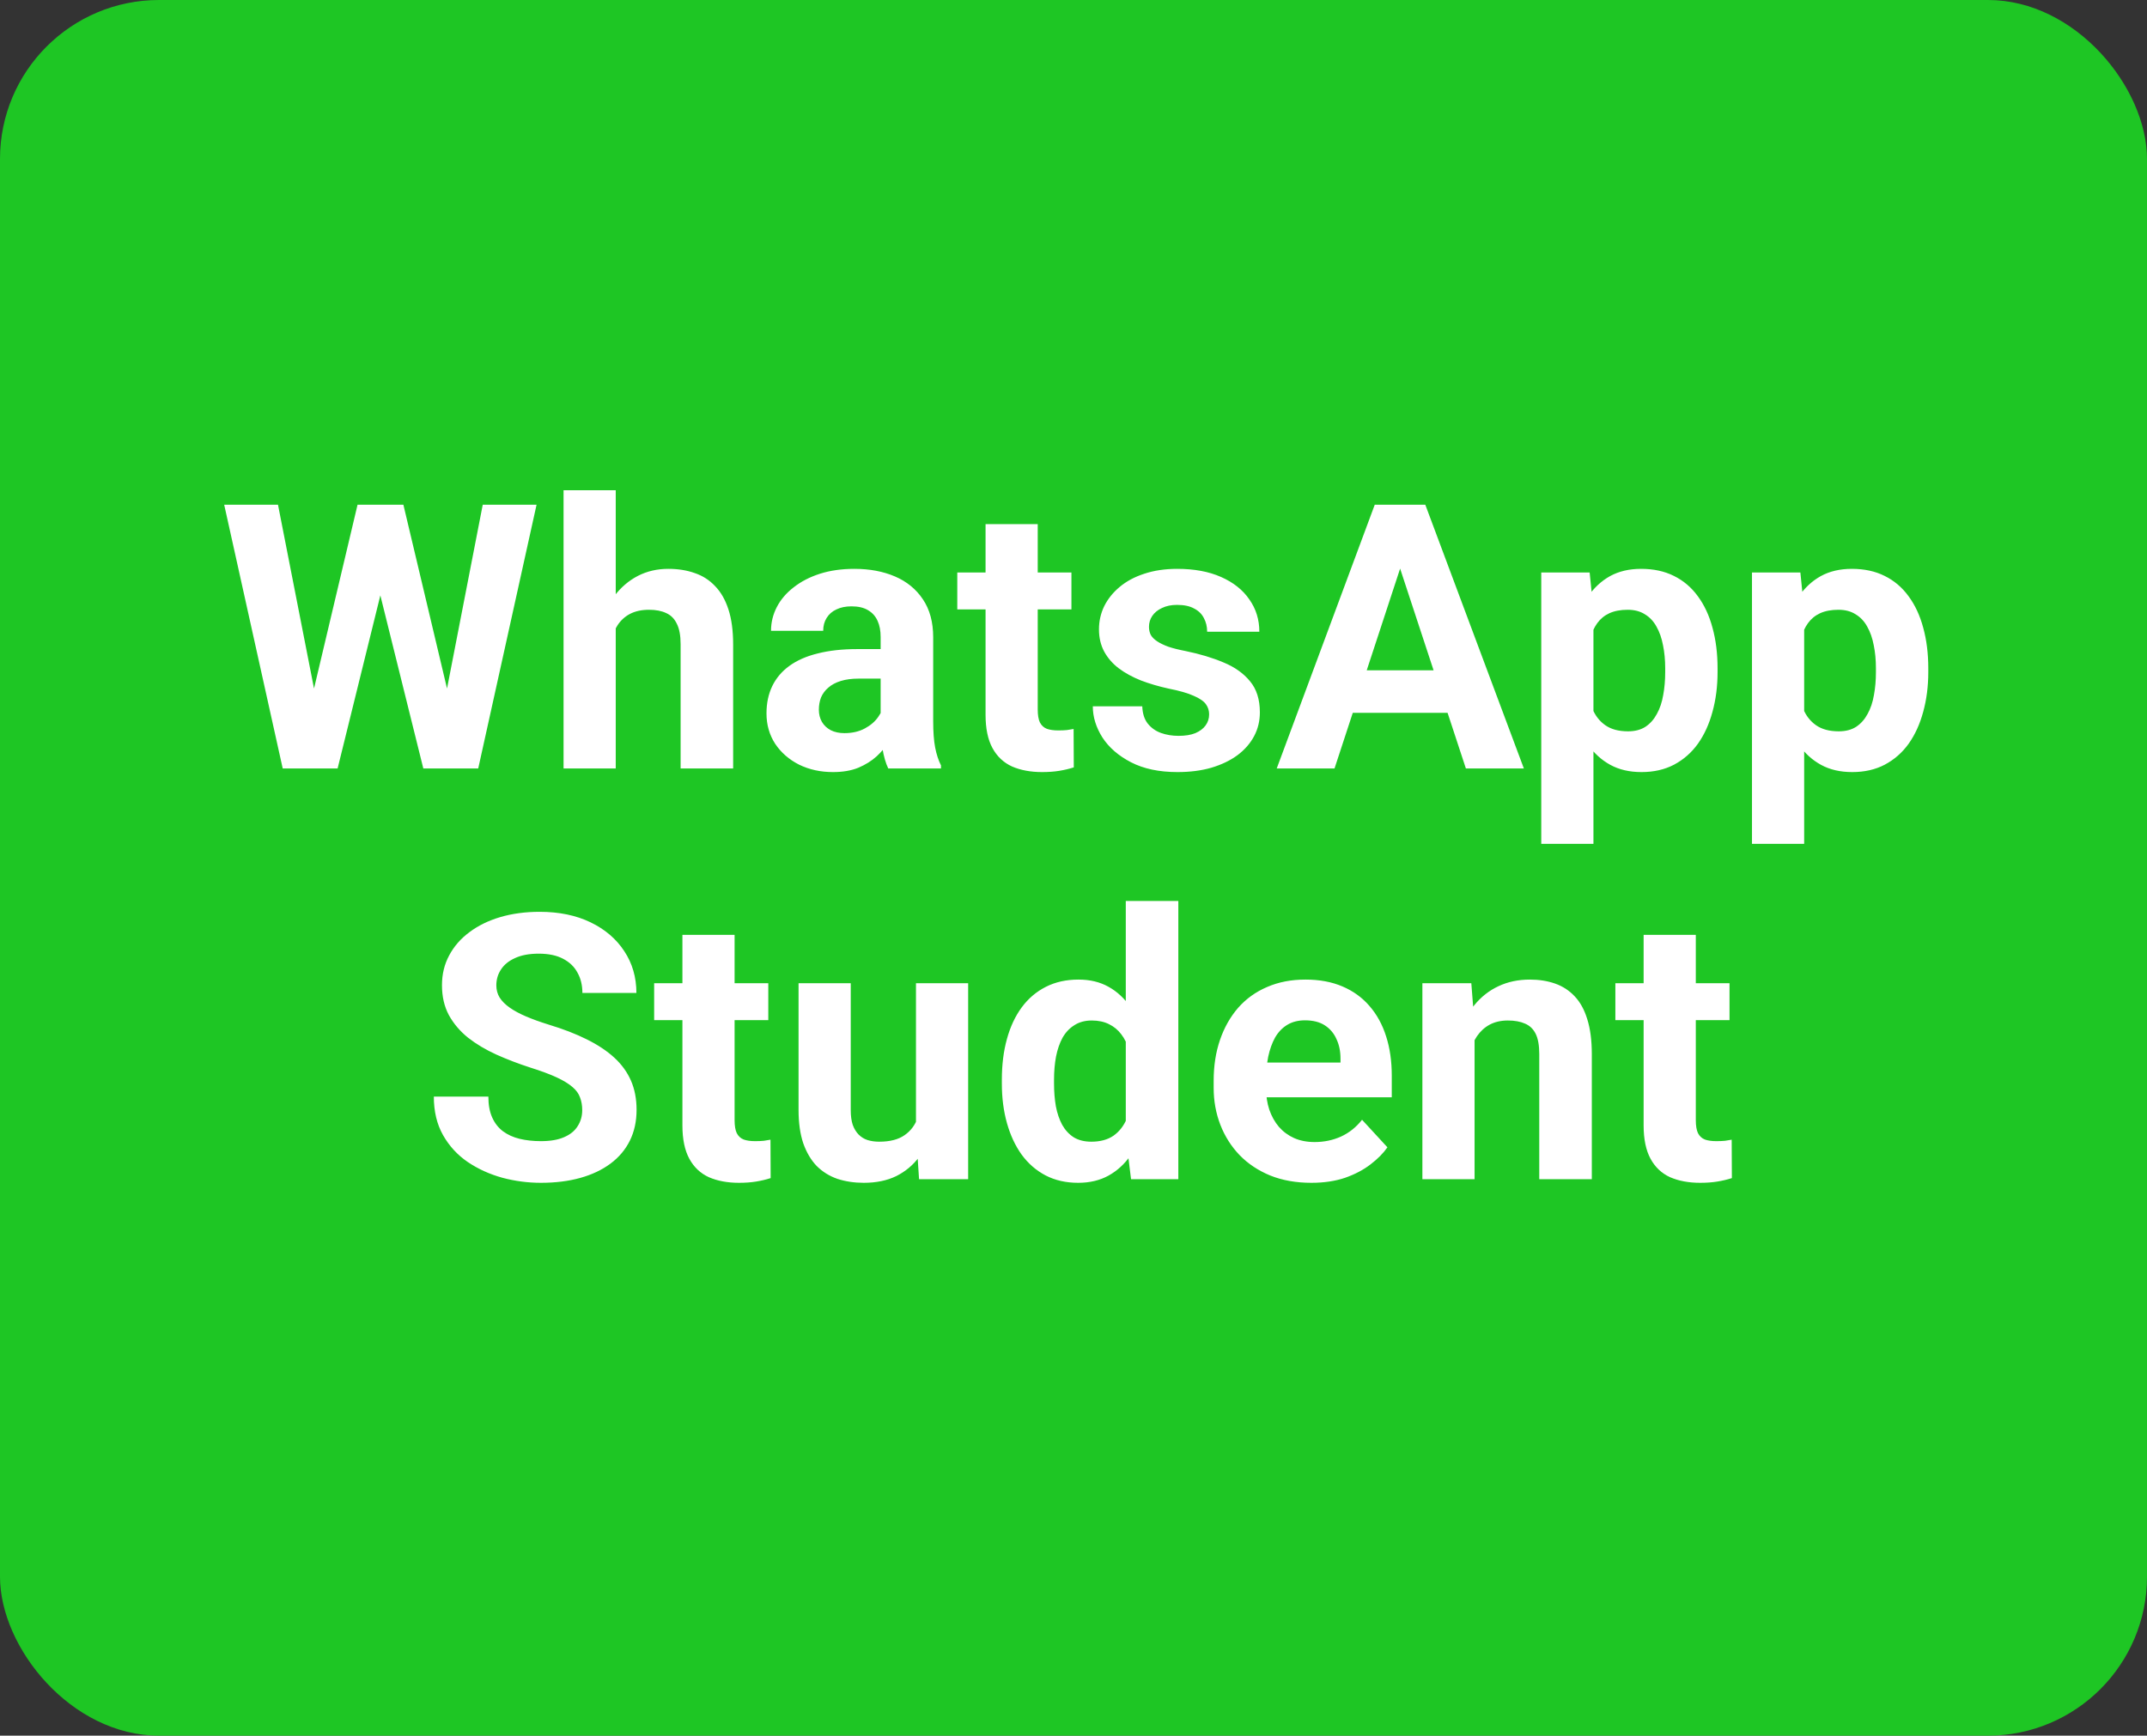 <svg width="162" height="131" viewBox="0 0 162 131" fill="none" xmlns="http://www.w3.org/2000/svg">
<rect x="0" y="0" width="162" height="131" fill="#333333" stroke="none"/>
<rect width="162" height="131" rx="12" fill="#1EC624"/>
<path d="M23.013 54.842L26.978 38.094H29.193L29.699 40.883L25.474 58H23.095L23.013 54.842ZM20.976 38.094L24.257 54.842L23.984 58H21.332L16.916 38.094H20.976ZM33.185 54.773L36.425 38.094H40.486L36.084 58H33.431L33.185 54.773ZM30.437 38.094L34.429 54.91L34.32 58H31.941L27.689 40.869L28.236 38.094H30.437ZM46.46 37V58H42.523V37H46.46ZM45.9 50.084H44.819C44.829 49.054 44.965 48.106 45.23 47.24C45.494 46.365 45.872 45.609 46.364 44.971C46.857 44.324 47.444 43.822 48.128 43.467C48.821 43.111 49.587 42.934 50.425 42.934C51.154 42.934 51.815 43.038 52.407 43.248C53.009 43.449 53.524 43.777 53.952 44.232C54.39 44.679 54.727 45.267 54.964 45.996C55.201 46.725 55.319 47.609 55.319 48.648V58H51.355V48.621C51.355 47.965 51.259 47.45 51.068 47.076C50.885 46.693 50.616 46.425 50.261 46.27C49.915 46.105 49.486 46.023 48.976 46.023C48.411 46.023 47.928 46.128 47.527 46.338C47.135 46.547 46.82 46.839 46.583 47.213C46.346 47.578 46.173 48.006 46.064 48.498C45.954 48.99 45.9 49.519 45.9 50.084ZM66.448 54.664V48.074C66.448 47.6 66.371 47.195 66.216 46.857C66.061 46.511 65.819 46.242 65.491 46.051C65.172 45.859 64.757 45.764 64.247 45.764C63.809 45.764 63.431 45.841 63.112 45.996C62.793 46.142 62.547 46.356 62.374 46.639C62.201 46.912 62.114 47.236 62.114 47.609H58.177C58.177 46.98 58.322 46.383 58.614 45.818C58.906 45.253 59.33 44.757 59.886 44.328C60.441 43.891 61.102 43.549 61.868 43.303C62.643 43.057 63.509 42.934 64.466 42.934C65.614 42.934 66.635 43.125 67.528 43.508C68.421 43.891 69.123 44.465 69.634 45.23C70.153 45.996 70.413 46.953 70.413 48.102V54.432C70.413 55.243 70.463 55.908 70.563 56.428C70.663 56.938 70.809 57.385 71.001 57.768V58H67.022C66.831 57.599 66.685 57.098 66.585 56.496C66.494 55.885 66.448 55.275 66.448 54.664ZM66.968 48.99L66.995 51.219H64.794C64.274 51.219 63.823 51.278 63.44 51.397C63.057 51.515 62.743 51.684 62.497 51.902C62.251 52.112 62.069 52.358 61.95 52.641C61.841 52.923 61.786 53.233 61.786 53.57C61.786 53.908 61.863 54.213 62.018 54.486C62.173 54.751 62.397 54.96 62.688 55.115C62.98 55.261 63.322 55.334 63.714 55.334C64.306 55.334 64.821 55.215 65.259 54.978C65.696 54.742 66.033 54.45 66.27 54.103C66.516 53.757 66.644 53.429 66.653 53.119L67.692 54.787C67.546 55.161 67.346 55.548 67.091 55.949C66.844 56.35 66.53 56.728 66.147 57.084C65.764 57.43 65.304 57.717 64.766 57.945C64.229 58.164 63.591 58.273 62.852 58.273C61.913 58.273 61.061 58.087 60.296 57.713C59.539 57.33 58.938 56.806 58.491 56.141C58.053 55.466 57.835 54.7 57.835 53.844C57.835 53.069 57.981 52.381 58.272 51.779C58.564 51.178 58.992 50.672 59.557 50.262C60.132 49.842 60.847 49.528 61.704 49.318C62.561 49.1 63.554 48.99 64.684 48.99H66.968ZM80.844 43.207V45.996H72.231V43.207H80.844ZM74.364 39.557H78.301V53.543C78.301 53.971 78.356 54.3 78.465 54.527C78.584 54.755 78.757 54.915 78.985 55.006C79.213 55.088 79.5 55.129 79.846 55.129C80.092 55.129 80.311 55.12 80.502 55.102C80.703 55.074 80.871 55.047 81.008 55.02L81.022 57.918C80.685 58.027 80.32 58.114 79.928 58.178C79.536 58.242 79.103 58.273 78.629 58.273C77.763 58.273 77.007 58.132 76.36 57.85C75.722 57.558 75.23 57.093 74.883 56.455C74.537 55.817 74.364 54.978 74.364 53.94V39.557ZM91.234 53.912C91.234 53.63 91.152 53.374 90.988 53.147C90.824 52.919 90.519 52.709 90.072 52.518C89.635 52.317 89.001 52.135 88.172 51.971C87.424 51.807 86.727 51.602 86.08 51.355C85.442 51.1 84.886 50.795 84.412 50.44C83.947 50.084 83.583 49.665 83.318 49.182C83.054 48.69 82.922 48.129 82.922 47.5C82.922 46.88 83.054 46.297 83.318 45.75C83.592 45.203 83.979 44.72 84.481 44.301C84.991 43.872 85.611 43.54 86.34 43.303C87.078 43.057 87.908 42.934 88.828 42.934C90.113 42.934 91.216 43.139 92.137 43.549C93.066 43.959 93.777 44.524 94.269 45.244C94.771 45.955 95.022 46.766 95.022 47.678H91.084C91.084 47.295 91.002 46.953 90.838 46.652C90.683 46.342 90.437 46.101 90.1 45.928C89.772 45.745 89.343 45.654 88.814 45.654C88.377 45.654 87.999 45.732 87.68 45.887C87.361 46.033 87.115 46.233 86.941 46.488C86.777 46.734 86.695 47.008 86.695 47.309C86.695 47.536 86.741 47.742 86.832 47.924C86.932 48.097 87.092 48.257 87.311 48.402C87.529 48.548 87.812 48.685 88.158 48.812C88.514 48.931 88.951 49.04 89.471 49.141C90.537 49.359 91.49 49.647 92.328 50.002C93.167 50.348 93.832 50.822 94.324 51.424C94.816 52.016 95.062 52.796 95.062 53.762C95.062 54.418 94.917 55.02 94.625 55.566C94.333 56.113 93.914 56.592 93.367 57.002C92.82 57.403 92.164 57.717 91.398 57.945C90.642 58.164 89.79 58.273 88.842 58.273C87.466 58.273 86.299 58.027 85.342 57.535C84.394 57.043 83.674 56.419 83.182 55.662C82.699 54.897 82.457 54.113 82.457 53.31H86.189C86.208 53.848 86.344 54.281 86.6 54.609C86.864 54.938 87.197 55.175 87.598 55.32C88.008 55.466 88.45 55.539 88.924 55.539C89.434 55.539 89.858 55.471 90.195 55.334C90.533 55.188 90.788 54.997 90.961 54.76C91.143 54.514 91.234 54.231 91.234 53.912ZM106.109 41.498L100.695 58H96.334L103.73 38.094H106.505L106.109 41.498ZM110.607 58L105.179 41.498L104.742 38.094H107.545L114.982 58H110.607ZM110.361 50.59V53.803H99.847V50.59H110.361ZM120.232 46.051V63.688H116.294V43.207H119.945L120.232 46.051ZM129.597 50.44V50.727C129.597 51.802 129.469 52.8 129.214 53.721C128.968 54.641 128.603 55.443 128.12 56.127C127.637 56.801 127.036 57.33 126.316 57.713C125.605 58.087 124.784 58.273 123.855 58.273C122.952 58.273 122.168 58.091 121.503 57.727C120.838 57.362 120.277 56.852 119.821 56.195C119.375 55.53 119.015 54.76 118.741 53.885C118.468 53.01 118.258 52.071 118.113 51.068V50.316C118.258 49.241 118.468 48.257 118.741 47.363C119.015 46.461 119.375 45.682 119.821 45.025C120.277 44.36 120.833 43.845 121.489 43.48C122.155 43.116 122.934 42.934 123.827 42.934C124.766 42.934 125.591 43.111 126.302 43.467C127.022 43.822 127.624 44.333 128.107 44.998C128.599 45.663 128.968 46.456 129.214 47.377C129.469 48.297 129.597 49.318 129.597 50.44ZM125.646 50.727V50.44C125.646 49.81 125.591 49.232 125.482 48.703C125.381 48.165 125.217 47.696 124.989 47.295C124.771 46.894 124.479 46.584 124.114 46.365C123.759 46.137 123.326 46.023 122.816 46.023C122.278 46.023 121.818 46.11 121.435 46.283C121.061 46.456 120.756 46.707 120.519 47.035C120.282 47.363 120.104 47.755 119.986 48.211C119.867 48.667 119.794 49.182 119.767 49.756V51.656C119.812 52.331 119.94 52.937 120.15 53.475C120.359 54.003 120.683 54.422 121.12 54.732C121.558 55.042 122.132 55.197 122.843 55.197C123.363 55.197 123.8 55.083 124.155 54.855C124.511 54.618 124.798 54.295 125.017 53.885C125.245 53.475 125.404 53.001 125.495 52.463C125.596 51.925 125.646 51.346 125.646 50.727ZM136.132 46.051V63.688H132.194V43.207H135.845L136.132 46.051ZM145.497 50.44V50.727C145.497 51.802 145.369 52.8 145.114 53.721C144.868 54.641 144.503 55.443 144.02 56.127C143.537 56.801 142.936 57.33 142.216 57.713C141.505 58.087 140.684 58.273 139.755 58.273C138.852 58.273 138.068 58.091 137.403 57.727C136.738 57.362 136.177 56.852 135.721 56.195C135.275 55.53 134.915 54.76 134.641 53.885C134.368 53.01 134.158 52.071 134.013 51.068V50.316C134.158 49.241 134.368 48.257 134.641 47.363C134.915 46.461 135.275 45.682 135.721 45.025C136.177 44.36 136.733 43.845 137.389 43.48C138.055 43.116 138.834 42.934 139.727 42.934C140.666 42.934 141.491 43.111 142.202 43.467C142.922 43.822 143.524 44.333 144.007 44.998C144.499 45.663 144.868 46.456 145.114 47.377C145.369 48.297 145.497 49.318 145.497 50.44ZM141.546 50.727V50.44C141.546 49.81 141.491 49.232 141.382 48.703C141.281 48.165 141.117 47.696 140.889 47.295C140.671 46.894 140.379 46.584 140.014 46.365C139.659 46.137 139.226 46.023 138.716 46.023C138.178 46.023 137.718 46.11 137.335 46.283C136.961 46.456 136.656 46.707 136.419 47.035C136.182 47.363 136.004 47.755 135.886 48.211C135.767 48.667 135.694 49.182 135.667 49.756V51.656C135.712 52.331 135.84 52.937 136.05 53.475C136.259 54.003 136.583 54.422 137.02 54.732C137.458 55.042 138.032 55.197 138.743 55.197C139.263 55.197 139.7 55.083 140.055 54.855C140.411 54.618 140.698 54.295 140.917 53.885C141.145 53.475 141.304 53.001 141.395 52.463C141.496 51.925 141.546 51.346 141.546 50.727ZM43.931 83.791C43.931 83.436 43.876 83.117 43.767 82.834C43.666 82.542 43.475 82.278 43.193 82.041C42.91 81.795 42.514 81.553 42.003 81.316C41.493 81.079 40.832 80.833 40.021 80.578C39.118 80.287 38.262 79.958 37.45 79.594C36.648 79.229 35.937 78.805 35.318 78.322C34.707 77.83 34.224 77.26 33.868 76.613C33.522 75.966 33.349 75.214 33.349 74.357C33.349 73.528 33.531 72.776 33.896 72.102C34.26 71.418 34.771 70.835 35.427 70.352C36.083 69.859 36.858 69.481 37.751 69.217C38.654 68.953 39.642 68.82 40.718 68.82C42.185 68.82 43.466 69.085 44.56 69.613C45.654 70.142 46.501 70.867 47.103 71.787C47.713 72.708 48.019 73.76 48.019 74.945H43.944C43.944 74.362 43.822 73.852 43.575 73.414C43.338 72.967 42.974 72.617 42.482 72.361C41.999 72.106 41.388 71.978 40.65 71.978C39.939 71.978 39.346 72.088 38.872 72.307C38.398 72.516 38.043 72.803 37.806 73.168C37.569 73.523 37.45 73.924 37.45 74.371C37.45 74.708 37.532 75.014 37.697 75.287C37.87 75.561 38.125 75.816 38.462 76.053C38.799 76.29 39.214 76.513 39.706 76.723C40.198 76.932 40.768 77.137 41.415 77.338C42.5 77.666 43.452 78.035 44.273 78.445C45.102 78.856 45.795 79.316 46.351 79.826C46.907 80.337 47.326 80.915 47.609 81.562C47.891 82.21 48.032 82.943 48.032 83.764C48.032 84.63 47.864 85.404 47.527 86.088C47.189 86.772 46.702 87.35 46.064 87.824C45.426 88.298 44.665 88.658 43.781 88.904C42.896 89.15 41.907 89.273 40.814 89.273C39.829 89.273 38.859 89.146 37.902 88.891C36.944 88.626 36.074 88.23 35.29 87.701C34.516 87.172 33.896 86.498 33.431 85.678C32.966 84.857 32.734 83.887 32.734 82.766H36.849C36.849 83.385 36.944 83.909 37.136 84.338C37.327 84.766 37.596 85.113 37.943 85.377C38.298 85.641 38.717 85.833 39.2 85.951C39.693 86.07 40.23 86.129 40.814 86.129C41.525 86.129 42.108 86.029 42.564 85.828C43.029 85.628 43.37 85.35 43.589 84.994C43.817 84.639 43.931 84.238 43.931 83.791ZM57.971 74.207V76.996H49.358V74.207H57.971ZM51.491 70.557H55.428V84.543C55.428 84.971 55.483 85.299 55.593 85.527C55.711 85.755 55.884 85.915 56.112 86.006C56.34 86.088 56.627 86.129 56.973 86.129C57.219 86.129 57.438 86.12 57.63 86.102C57.83 86.074 57.999 86.047 58.136 86.019L58.149 88.918C57.812 89.027 57.447 89.114 57.056 89.178C56.663 89.242 56.231 89.273 55.757 89.273C54.891 89.273 54.134 89.132 53.487 88.85C52.849 88.558 52.357 88.093 52.011 87.455C51.664 86.817 51.491 85.978 51.491 84.939V70.557ZM69.114 85.459V74.207H73.051V89H69.346L69.114 85.459ZM69.551 82.424L70.713 82.397C70.713 83.381 70.599 84.297 70.371 85.144C70.144 85.983 69.802 86.712 69.346 87.332C68.89 87.943 68.316 88.421 67.623 88.768C66.931 89.105 66.115 89.273 65.176 89.273C64.456 89.273 63.791 89.173 63.18 88.973C62.578 88.763 62.059 88.439 61.621 88.002C61.193 87.555 60.856 86.986 60.61 86.293C60.373 85.591 60.254 84.748 60.254 83.764V74.207H64.192V83.791C64.192 84.228 64.242 84.598 64.342 84.898C64.452 85.199 64.602 85.445 64.793 85.637C64.985 85.828 65.208 85.965 65.463 86.047C65.728 86.129 66.019 86.17 66.338 86.17C67.15 86.17 67.787 86.006 68.252 85.678C68.726 85.35 69.059 84.903 69.25 84.338C69.451 83.764 69.551 83.126 69.551 82.424ZM84.945 85.773V68H88.91V89H85.342L84.945 85.773ZM75.594 81.781V81.494C75.594 80.364 75.721 79.338 75.977 78.418C76.232 77.488 76.606 76.691 77.098 76.025C77.59 75.36 78.196 74.845 78.916 74.481C79.636 74.116 80.456 73.934 81.377 73.934C82.243 73.934 82.999 74.116 83.647 74.481C84.303 74.845 84.859 75.365 85.314 76.039C85.779 76.704 86.153 77.493 86.436 78.404C86.718 79.307 86.923 80.296 87.051 81.371V82C86.923 83.03 86.718 83.987 86.436 84.871C86.153 85.755 85.779 86.53 85.314 87.195C84.859 87.852 84.303 88.362 83.647 88.727C82.99 89.091 82.225 89.273 81.35 89.273C80.429 89.273 79.609 89.087 78.889 88.713C78.178 88.339 77.576 87.815 77.084 87.141C76.601 86.466 76.232 85.673 75.977 84.762C75.721 83.85 75.594 82.857 75.594 81.781ZM79.531 81.494V81.781C79.531 82.392 79.577 82.962 79.668 83.49C79.768 84.019 79.928 84.488 80.147 84.898C80.374 85.299 80.666 85.614 81.022 85.842C81.386 86.061 81.828 86.17 82.348 86.17C83.022 86.17 83.578 86.019 84.016 85.719C84.453 85.409 84.786 84.985 85.014 84.447C85.251 83.909 85.387 83.29 85.424 82.588V80.797C85.397 80.223 85.314 79.708 85.178 79.252C85.05 78.787 84.859 78.391 84.603 78.062C84.357 77.734 84.047 77.479 83.674 77.297C83.309 77.115 82.876 77.023 82.375 77.023C81.865 77.023 81.427 77.142 81.062 77.379C80.698 77.607 80.402 77.921 80.174 78.322C79.955 78.723 79.791 79.197 79.682 79.744C79.581 80.282 79.531 80.865 79.531 81.494ZM98.945 89.273C97.796 89.273 96.766 89.091 95.855 88.727C94.944 88.353 94.169 87.838 93.531 87.182C92.902 86.525 92.419 85.764 92.082 84.898C91.744 84.023 91.576 83.094 91.576 82.109V81.562C91.576 80.441 91.735 79.416 92.054 78.486C92.373 77.557 92.829 76.75 93.421 76.066C94.023 75.383 94.752 74.859 95.609 74.494C96.466 74.12 97.432 73.934 98.507 73.934C99.556 73.934 100.485 74.107 101.296 74.453C102.108 74.799 102.787 75.292 103.334 75.93C103.89 76.568 104.309 77.333 104.591 78.227C104.874 79.111 105.015 80.095 105.015 81.18V82.82H93.257V80.195H101.146V79.894C101.146 79.348 101.046 78.86 100.845 78.432C100.654 77.994 100.362 77.648 99.97 77.393C99.578 77.137 99.077 77.01 98.466 77.01C97.947 77.01 97.5 77.124 97.127 77.352C96.753 77.579 96.448 77.898 96.21 78.309C95.983 78.719 95.809 79.202 95.691 79.758C95.582 80.305 95.527 80.906 95.527 81.562V82.109C95.527 82.702 95.609 83.249 95.773 83.75C95.946 84.251 96.188 84.684 96.498 85.049C96.817 85.413 97.2 85.696 97.646 85.897C98.102 86.097 98.617 86.197 99.191 86.197C99.902 86.197 100.563 86.061 101.173 85.787C101.793 85.505 102.326 85.081 102.773 84.516L104.687 86.594C104.377 87.04 103.953 87.469 103.416 87.879C102.887 88.289 102.249 88.626 101.502 88.891C100.754 89.146 99.902 89.273 98.945 89.273ZM111.263 77.365V89H107.325V74.207H111.017L111.263 77.365ZM110.689 81.084H109.622C109.622 79.99 109.764 79.006 110.046 78.131C110.329 77.247 110.725 76.495 111.236 75.875C111.746 75.246 112.352 74.768 113.054 74.439C113.765 74.102 114.558 73.934 115.433 73.934C116.126 73.934 116.759 74.034 117.333 74.234C117.907 74.435 118.4 74.754 118.81 75.191C119.229 75.629 119.548 76.208 119.767 76.928C119.995 77.648 120.109 78.527 120.109 79.566V89H116.144V79.553C116.144 78.897 116.053 78.386 115.87 78.022C115.688 77.657 115.419 77.402 115.064 77.256C114.717 77.101 114.289 77.023 113.779 77.023C113.25 77.023 112.79 77.128 112.398 77.338C112.015 77.547 111.696 77.839 111.441 78.213C111.195 78.578 111.008 79.006 110.88 79.498C110.752 79.99 110.689 80.519 110.689 81.084ZM130.499 74.207V76.996H121.886V74.207H130.499ZM124.018 70.557H127.956V84.543C127.956 84.971 128.011 85.299 128.12 85.527C128.238 85.755 128.412 85.915 128.639 86.006C128.867 86.088 129.154 86.129 129.501 86.129C129.747 86.129 129.966 86.12 130.157 86.102C130.358 86.074 130.526 86.047 130.663 86.019L130.677 88.918C130.339 89.027 129.975 89.114 129.583 89.178C129.191 89.242 128.758 89.273 128.284 89.273C127.418 89.273 126.662 89.132 126.014 88.85C125.376 88.558 124.884 88.093 124.538 87.455C124.192 86.817 124.018 85.978 124.018 84.939V70.557Z" fill="white"/>
</svg>
